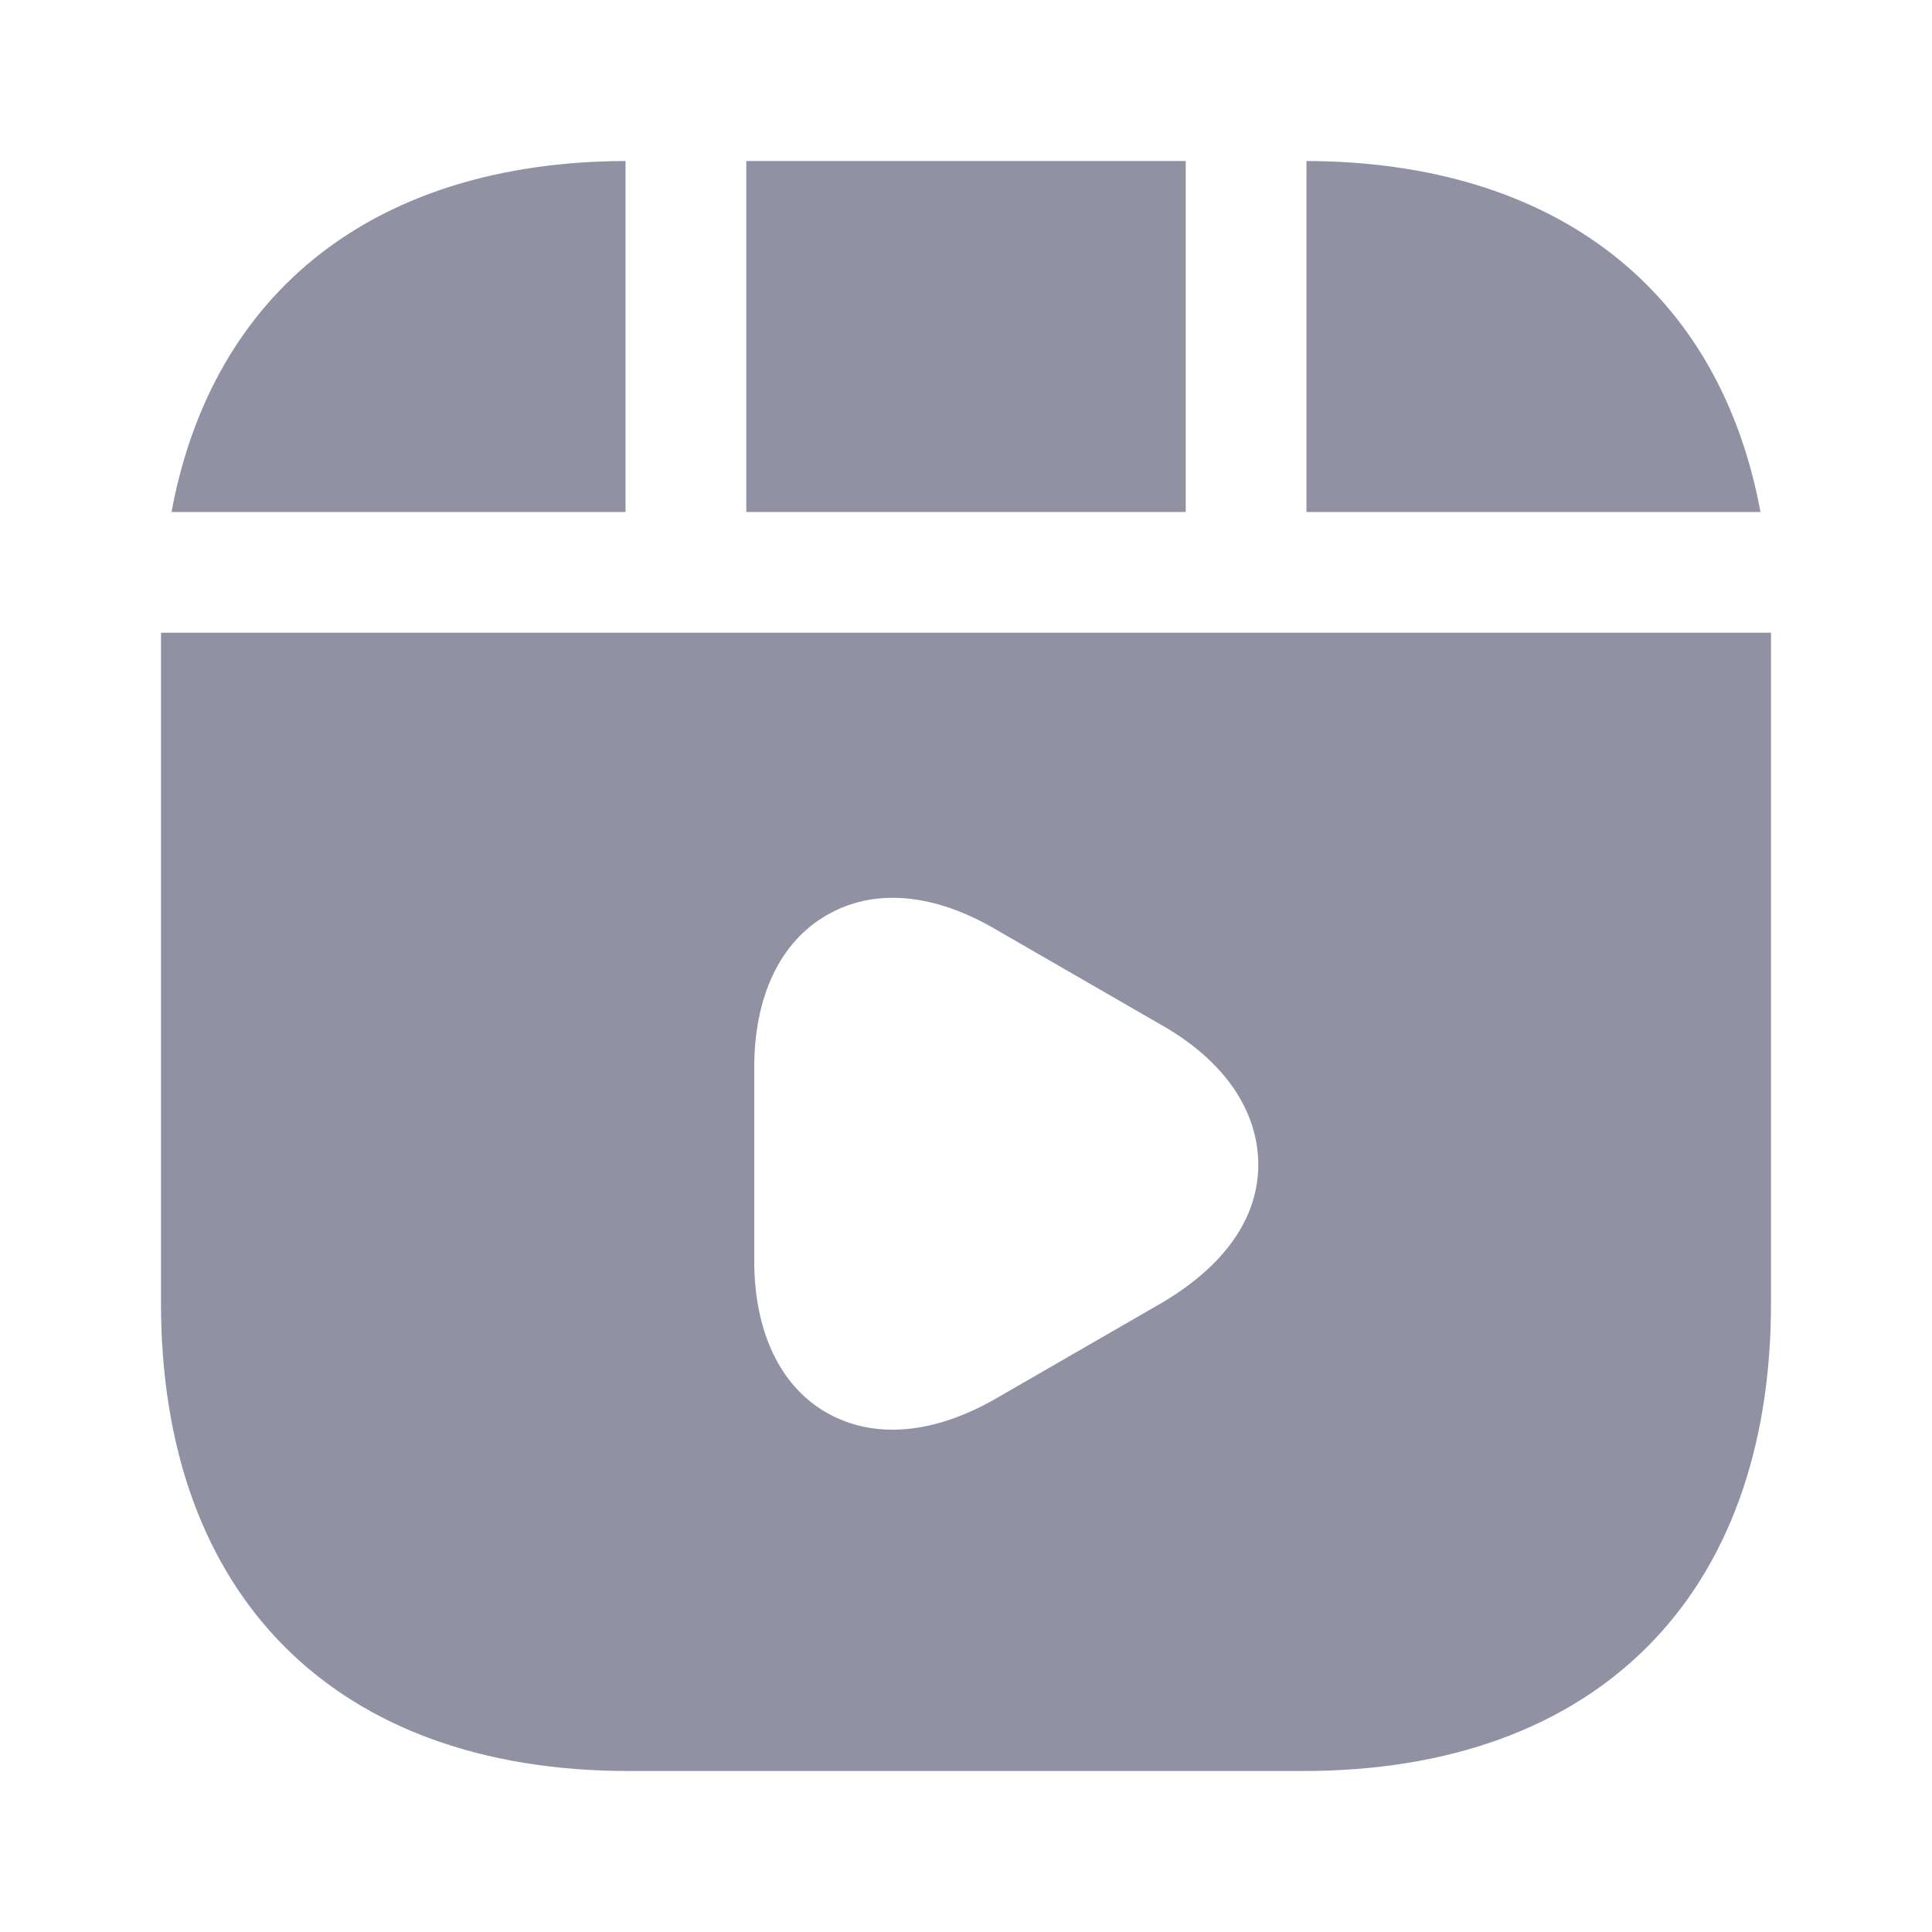 <svg width="18" height="18" viewBox="0 0 18 18" fill="none" xmlns="http://www.w3.org/2000/svg">
<path d="M11.047 1.5H6.953V4.77H11.047V1.5Z" fill="#9092A3"/>
<path d="M12.172 1.5V4.77H16.402C16.02 2.708 14.498 1.508 12.172 1.5Z" fill="#9092A3"/>
<path d="M1.5 5.895V12.143C1.5 14.873 3.127 16.5 5.857 16.5H12.143C14.873 16.5 16.5 14.873 16.5 12.143V5.895H1.5ZM10.83 12.135L9.27 13.035C8.94 13.223 8.617 13.32 8.318 13.32C8.092 13.32 7.89 13.268 7.702 13.162C7.268 12.915 7.027 12.405 7.027 11.745V9.945C7.027 9.285 7.268 8.775 7.702 8.527C8.137 8.273 8.693 8.318 9.27 8.655L10.83 9.555C11.408 9.885 11.723 10.35 11.723 10.852C11.723 11.355 11.4 11.797 10.83 12.135Z" fill="#9092A3"/>
<path d="M5.828 1.5C3.503 1.508 1.98 2.708 1.598 4.77H5.828V1.5Z" fill="#9092A3"/>
</svg>
